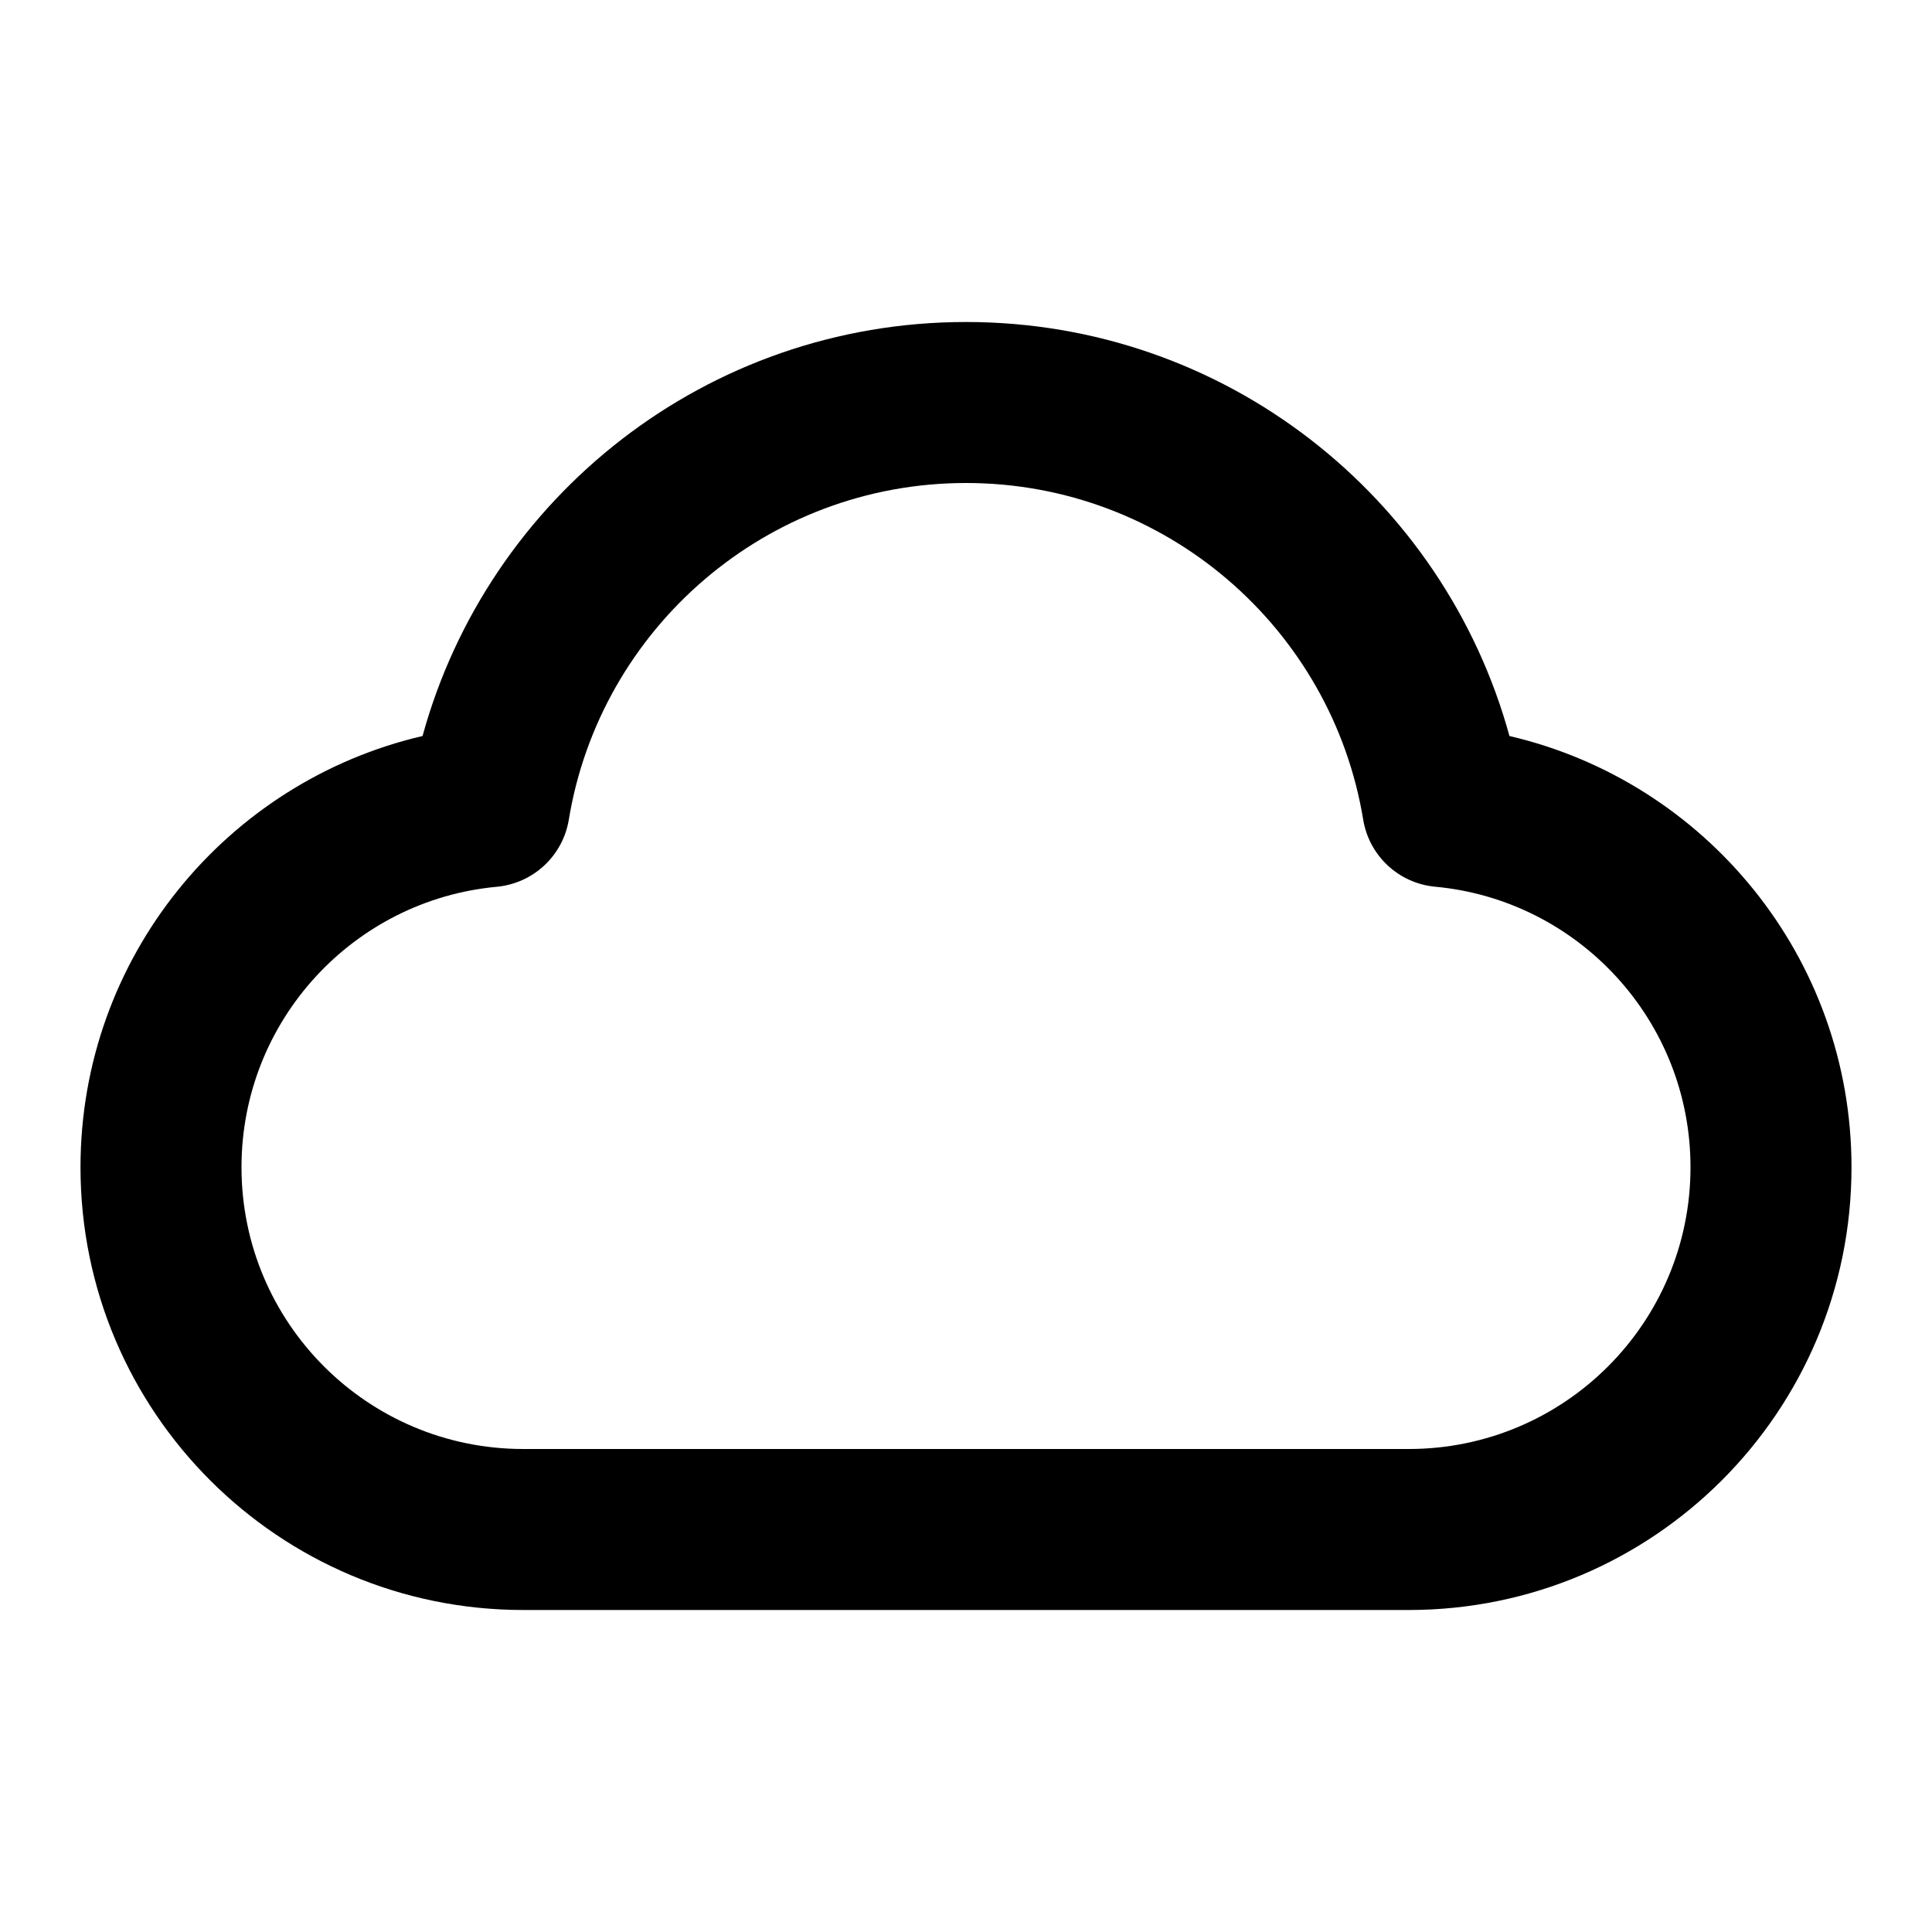 <svg width="24" height="24" viewBox="0 0 24 24" fill="none" xmlns="http://www.w3.org/2000/svg"><path fill-rule="evenodd" clip-rule="evenodd" d="M5.249 9.143C6.063 6.178 8.776 4 12 4c3.224 0 5.937 2.178 6.751 5.143C21.186 9.71 23 11.893 23 14.5c0 3.038-2.462 5.5-5.5 5.5h-11C3.462 20 1 17.538 1 14.5c0-2.607 1.814-4.79 4.249-5.357zM12 6c-2.482 0-4.544 1.81-4.934 4.182-.074.449-.441.791-.895.834C4.393 11.18 3 12.678 3 14.5 3 16.433 4.567 18 6.5 18h11c1.933 0 3.5-1.567 3.5-3.5 0-1.822-1.393-3.32-3.172-3.485-.453-.042-.821-.385-.894-.834C16.544 7.81 14.482 6 12 6z" fill="#000"/></svg>